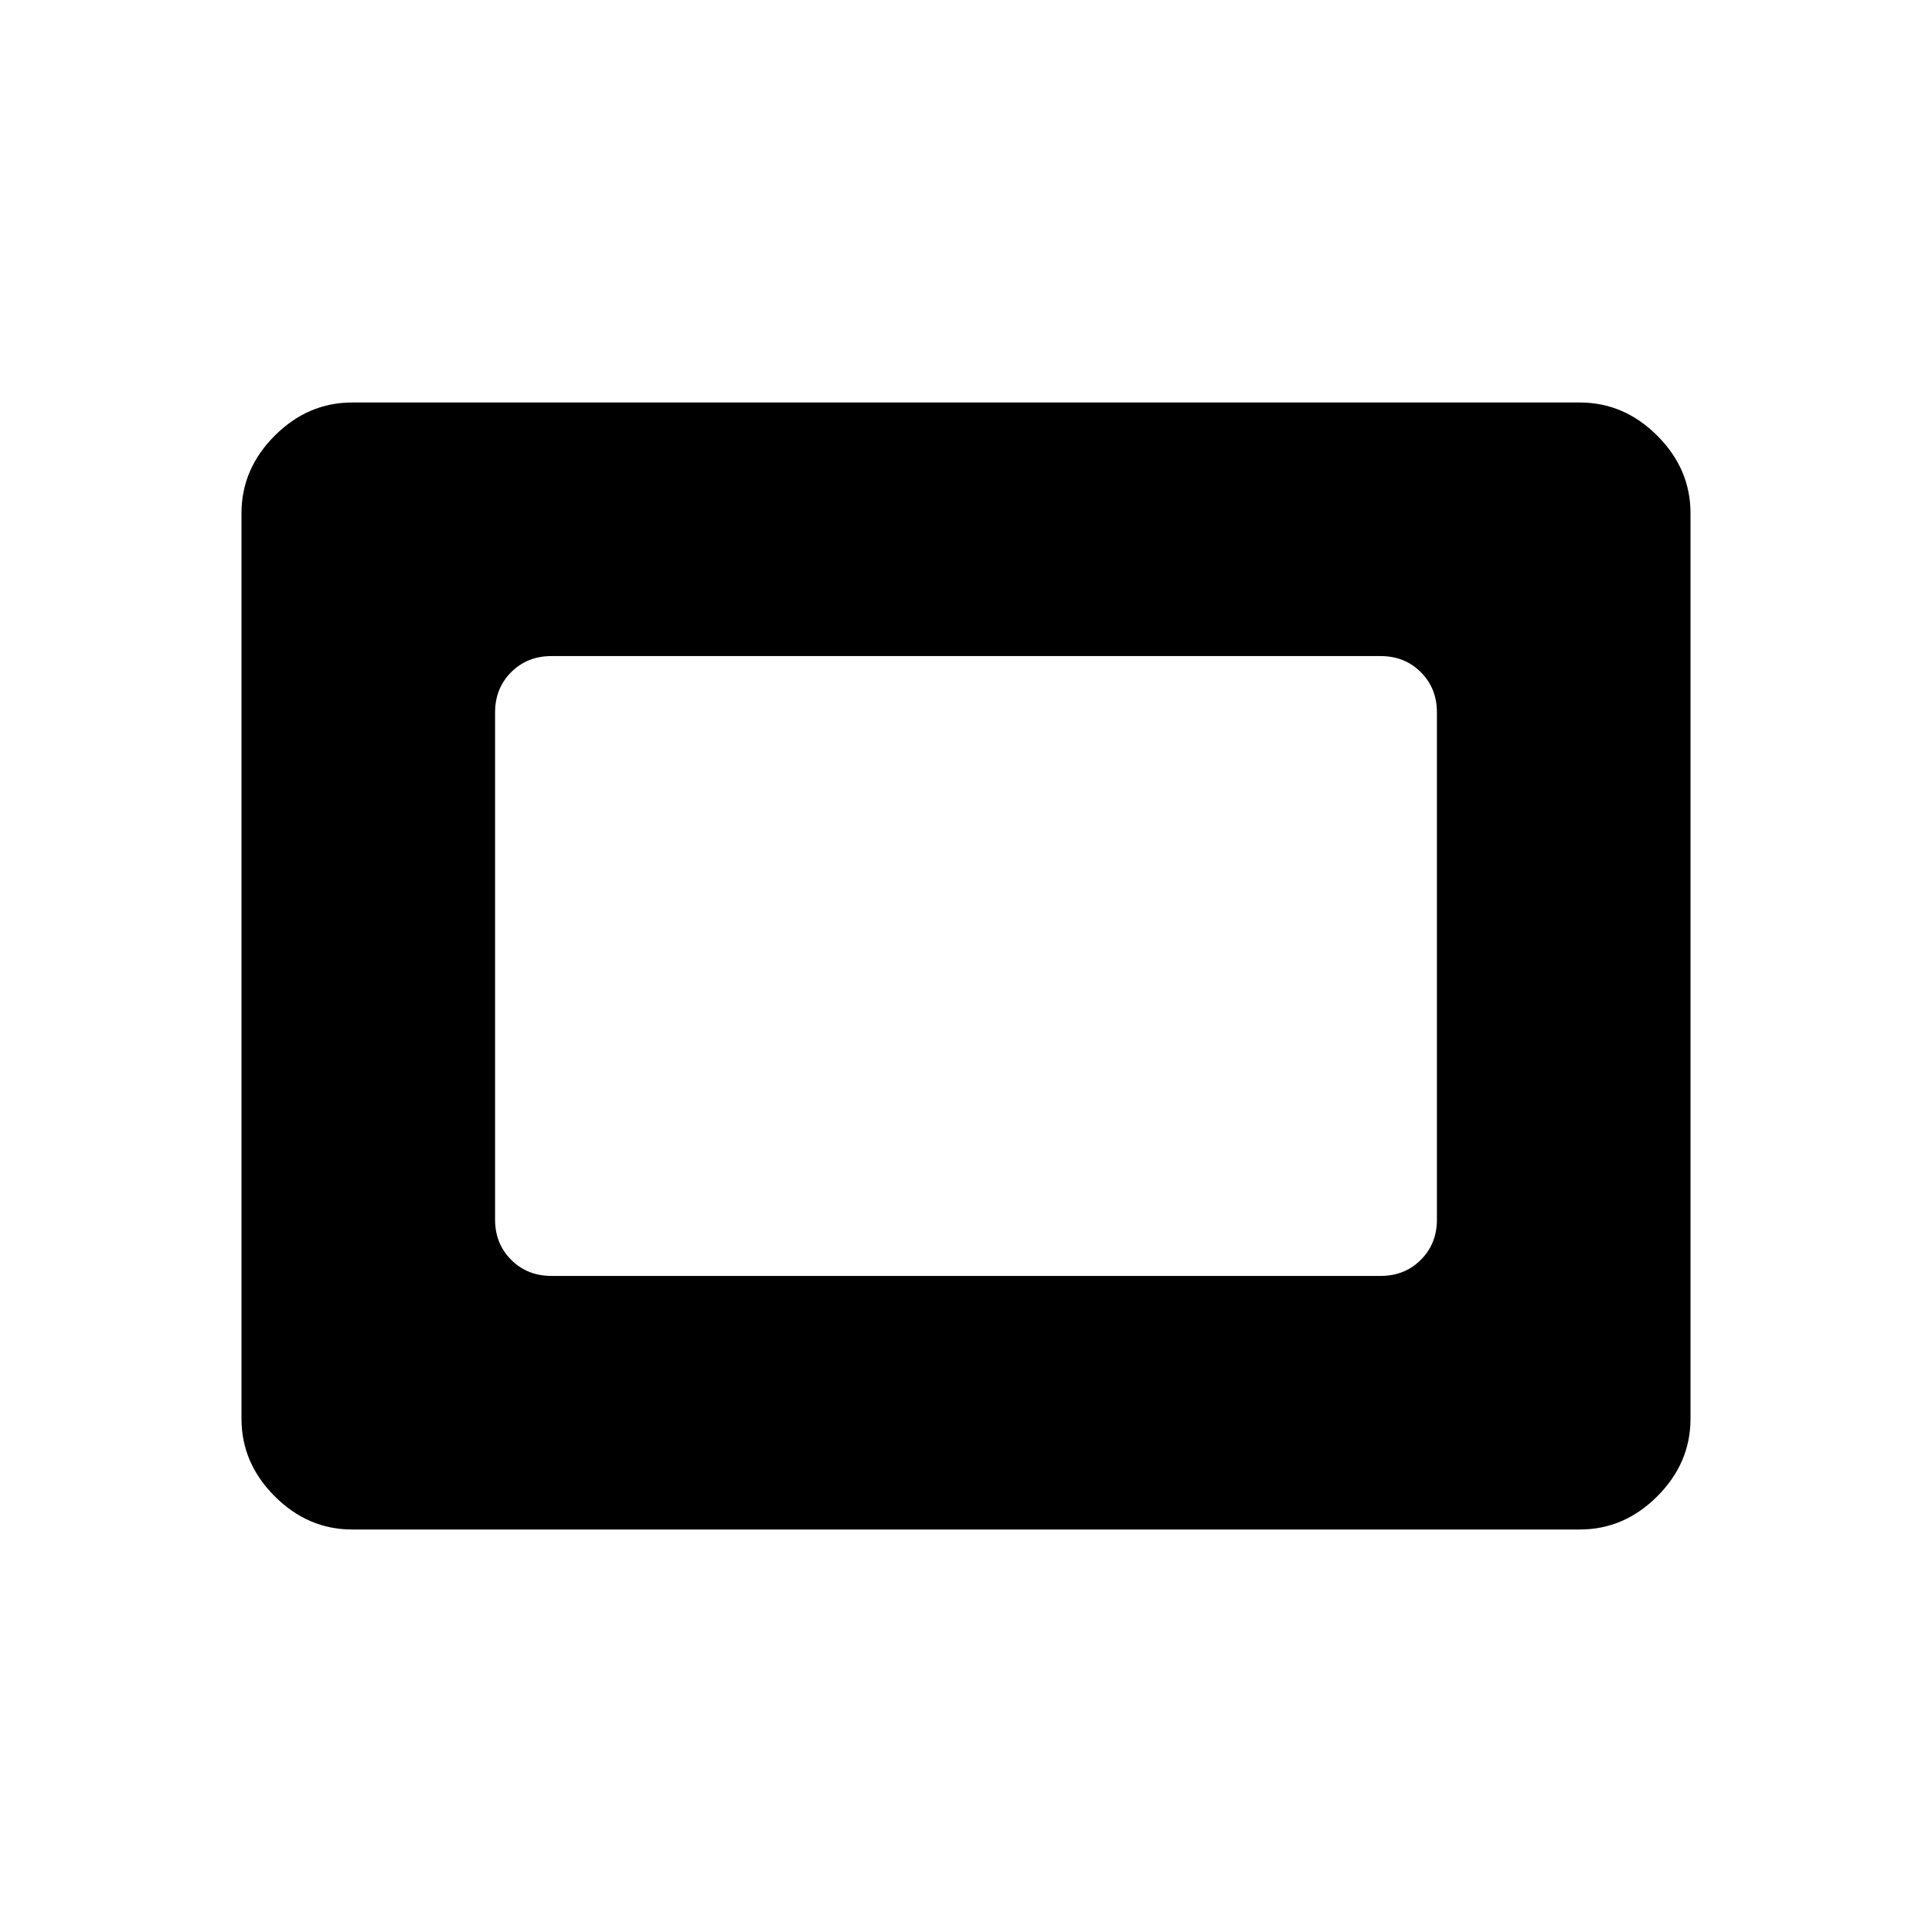 <svg xmlns="http://www.w3.org/2000/svg" width="48" height="48" viewBox="0 0 48 48"><path d="M8.75 38q-1.1 0-1.925-.825T6 35.25v-22.5q0-1.1.825-1.925T8.75 10h30.5q1.1 0 1.925.825T42 12.75v22.5q0 1.1-.825 1.925T39.25 38Zm4.95-6.3h20.6q.6 0 1-.4t.4-1V17.7q0-.6-.4-1t-1-.4H13.7q-.6 0-1 .4t-.4 1v12.6q0 .6.4 1t1 .4Z"/></svg>